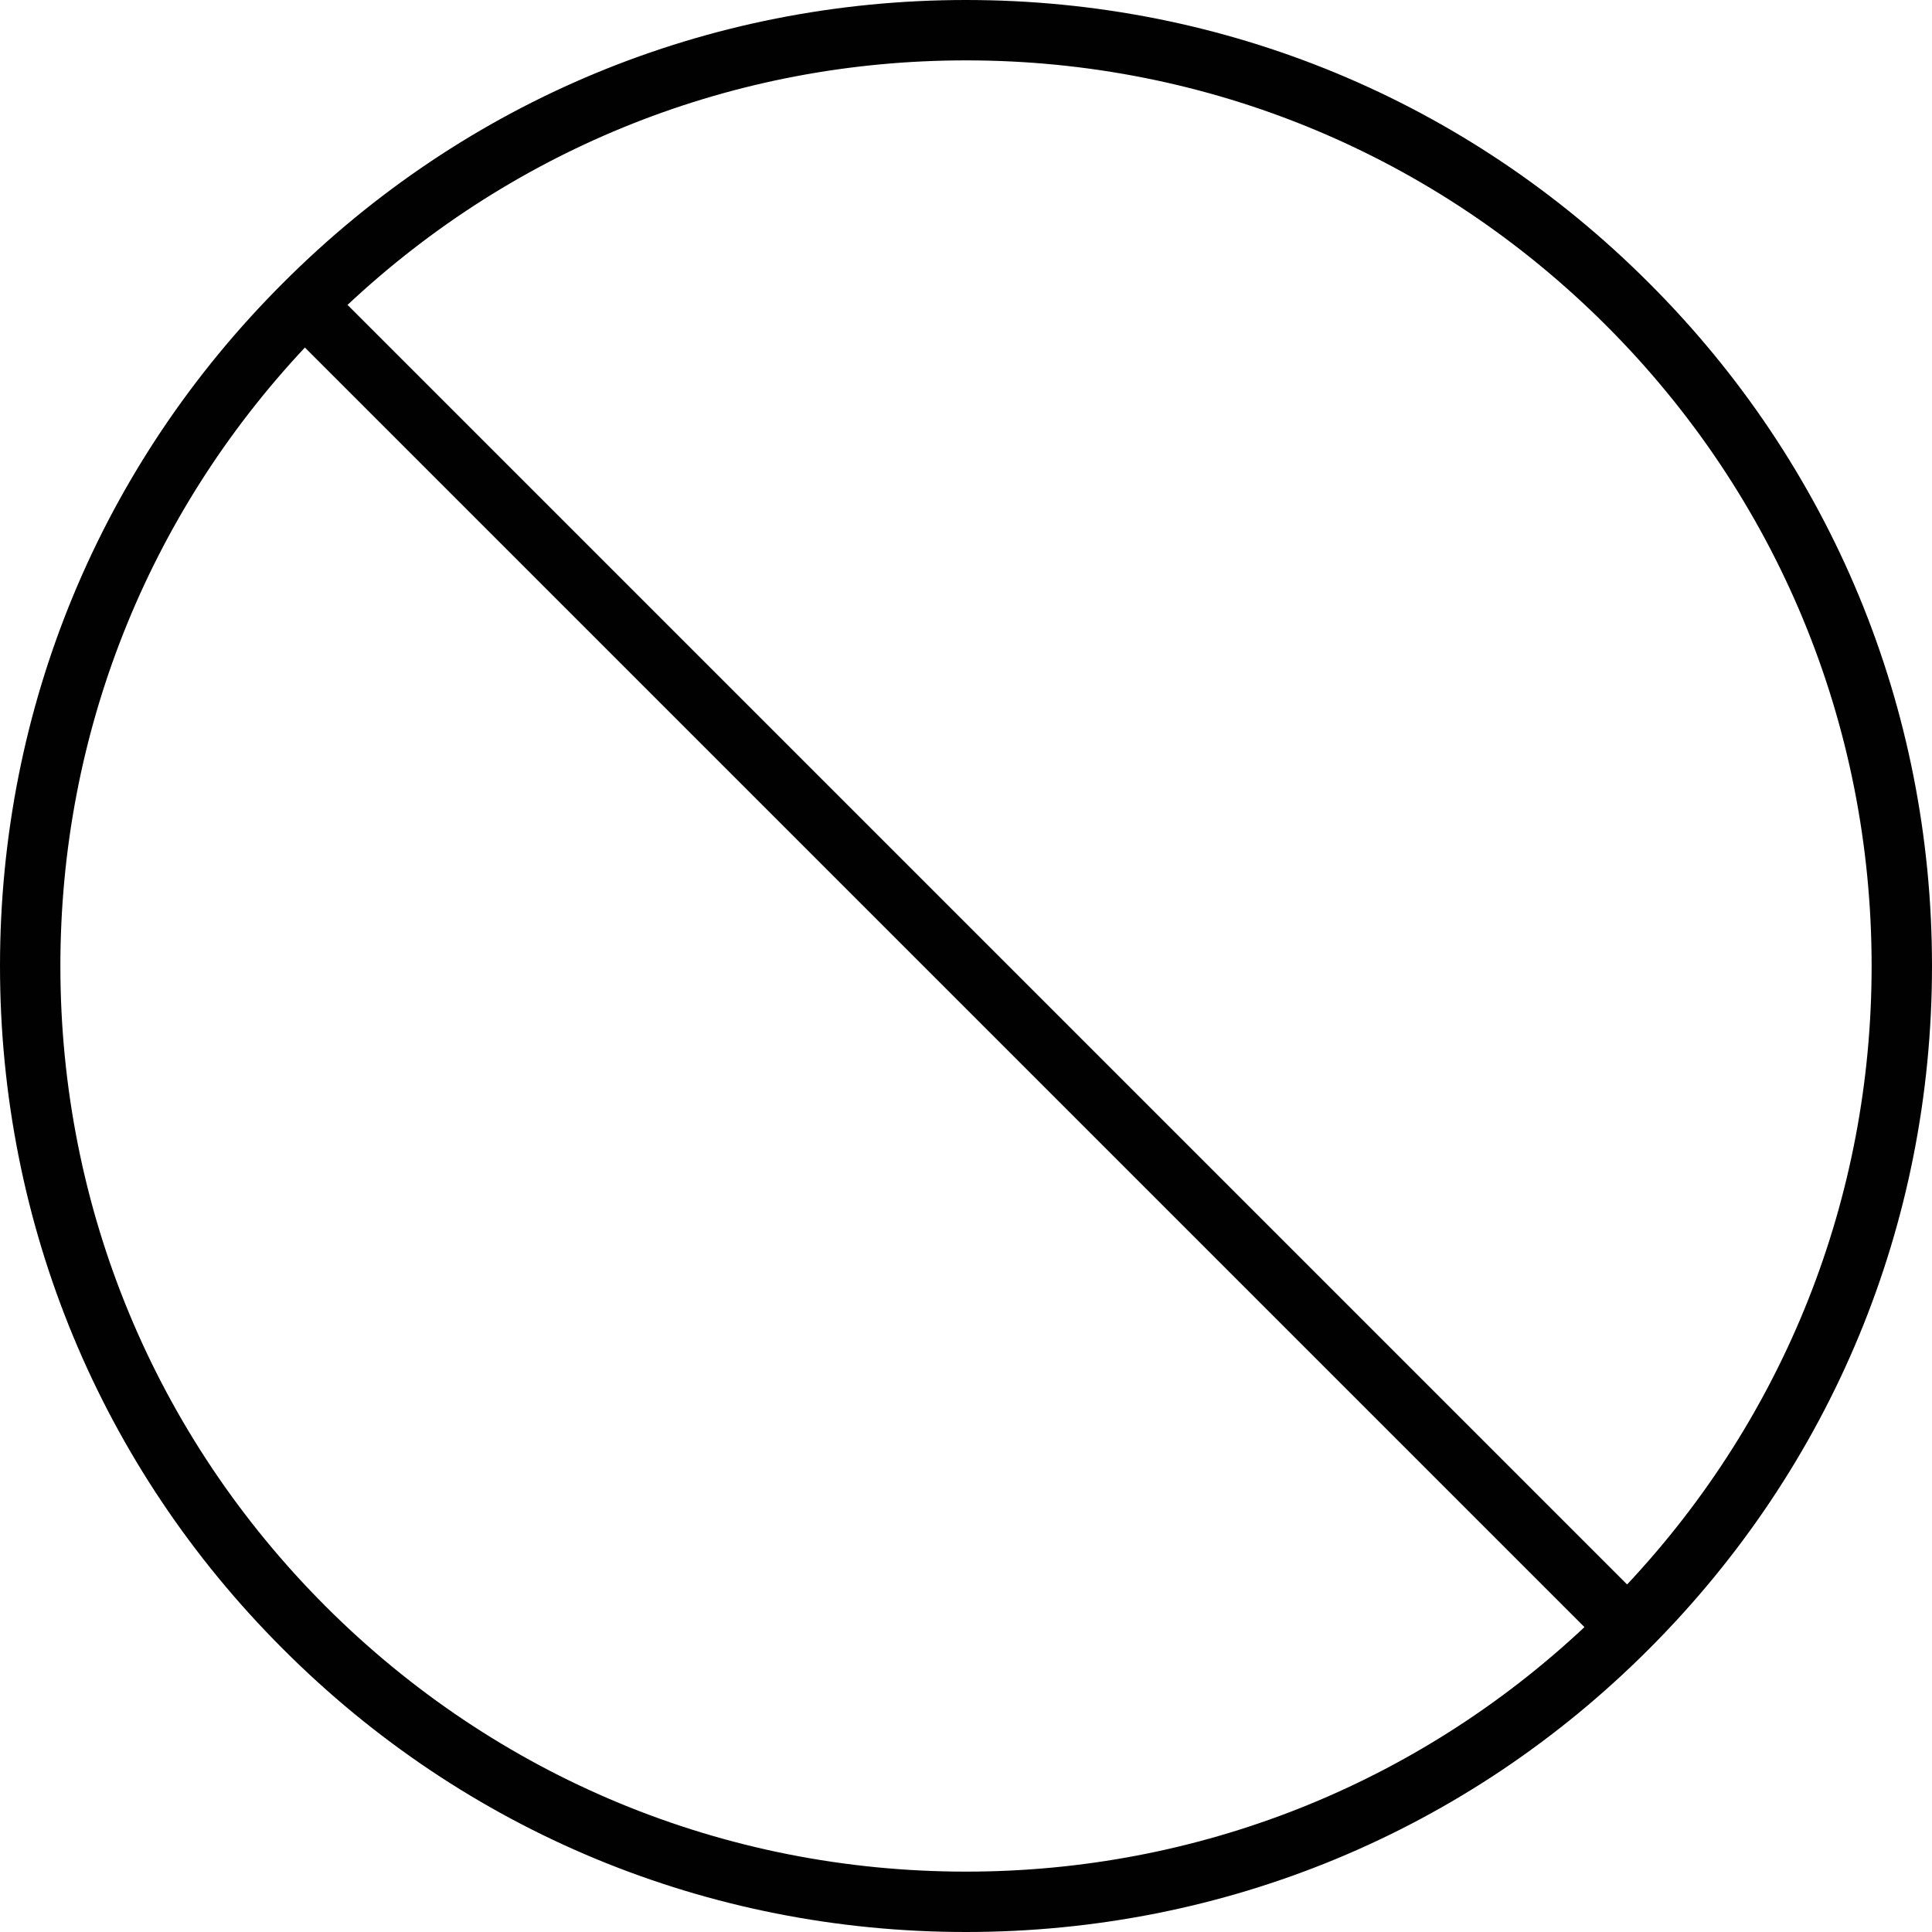 <?xml version="1.0" encoding="utf-8"?>
<!-- Generator: Adobe Illustrator 21.0.0, SVG Export Plug-In . SVG Version: 6.00 Build 0)  -->
<svg version="1.1" id="Capa_1" xmlns="http://www.w3.org/2000/svg" xmlns:xlink="http://www.w3.org/1999/xlink" x="0px" y="0px"
	 viewBox="0 0 512 512" style="enable-background:new 0 0 512 512;" xml:space="preserve">
<style type="text/css">
	.st0{fill:#010101;}
</style>
<g>
	<g>
		<path class="st0" d="M256,512c68.4,0,132.7-26.6,181-75c48.4-48.4,75-112.6,75-181s-26.6-132.7-75-181C388.7,26.6,324.4,0,256,0
			S123.3,26.6,75,75C26.6,123.3,0,187.6,0,256s26.6,132.7,75,181C123.3,485.4,187.6,512,256,512z M425.7,86.3
			C471,131.6,496,191.9,496,256c0,61.4-23,119.3-64.8,163.9L92.1,80.8C136.7,39,194.6,16,256,16C320.1,16,380.4,41,425.7,86.3z
			 M80.8,92.1l339.1,339.1C375.3,473,317.4,496,256,496c-64.1,0-124.4-25-169.7-70.3C41,380.4,16,320.1,16,256
			C16,194.6,39,136.7,80.8,92.1z"/>
	</g>
</g>
</svg>
